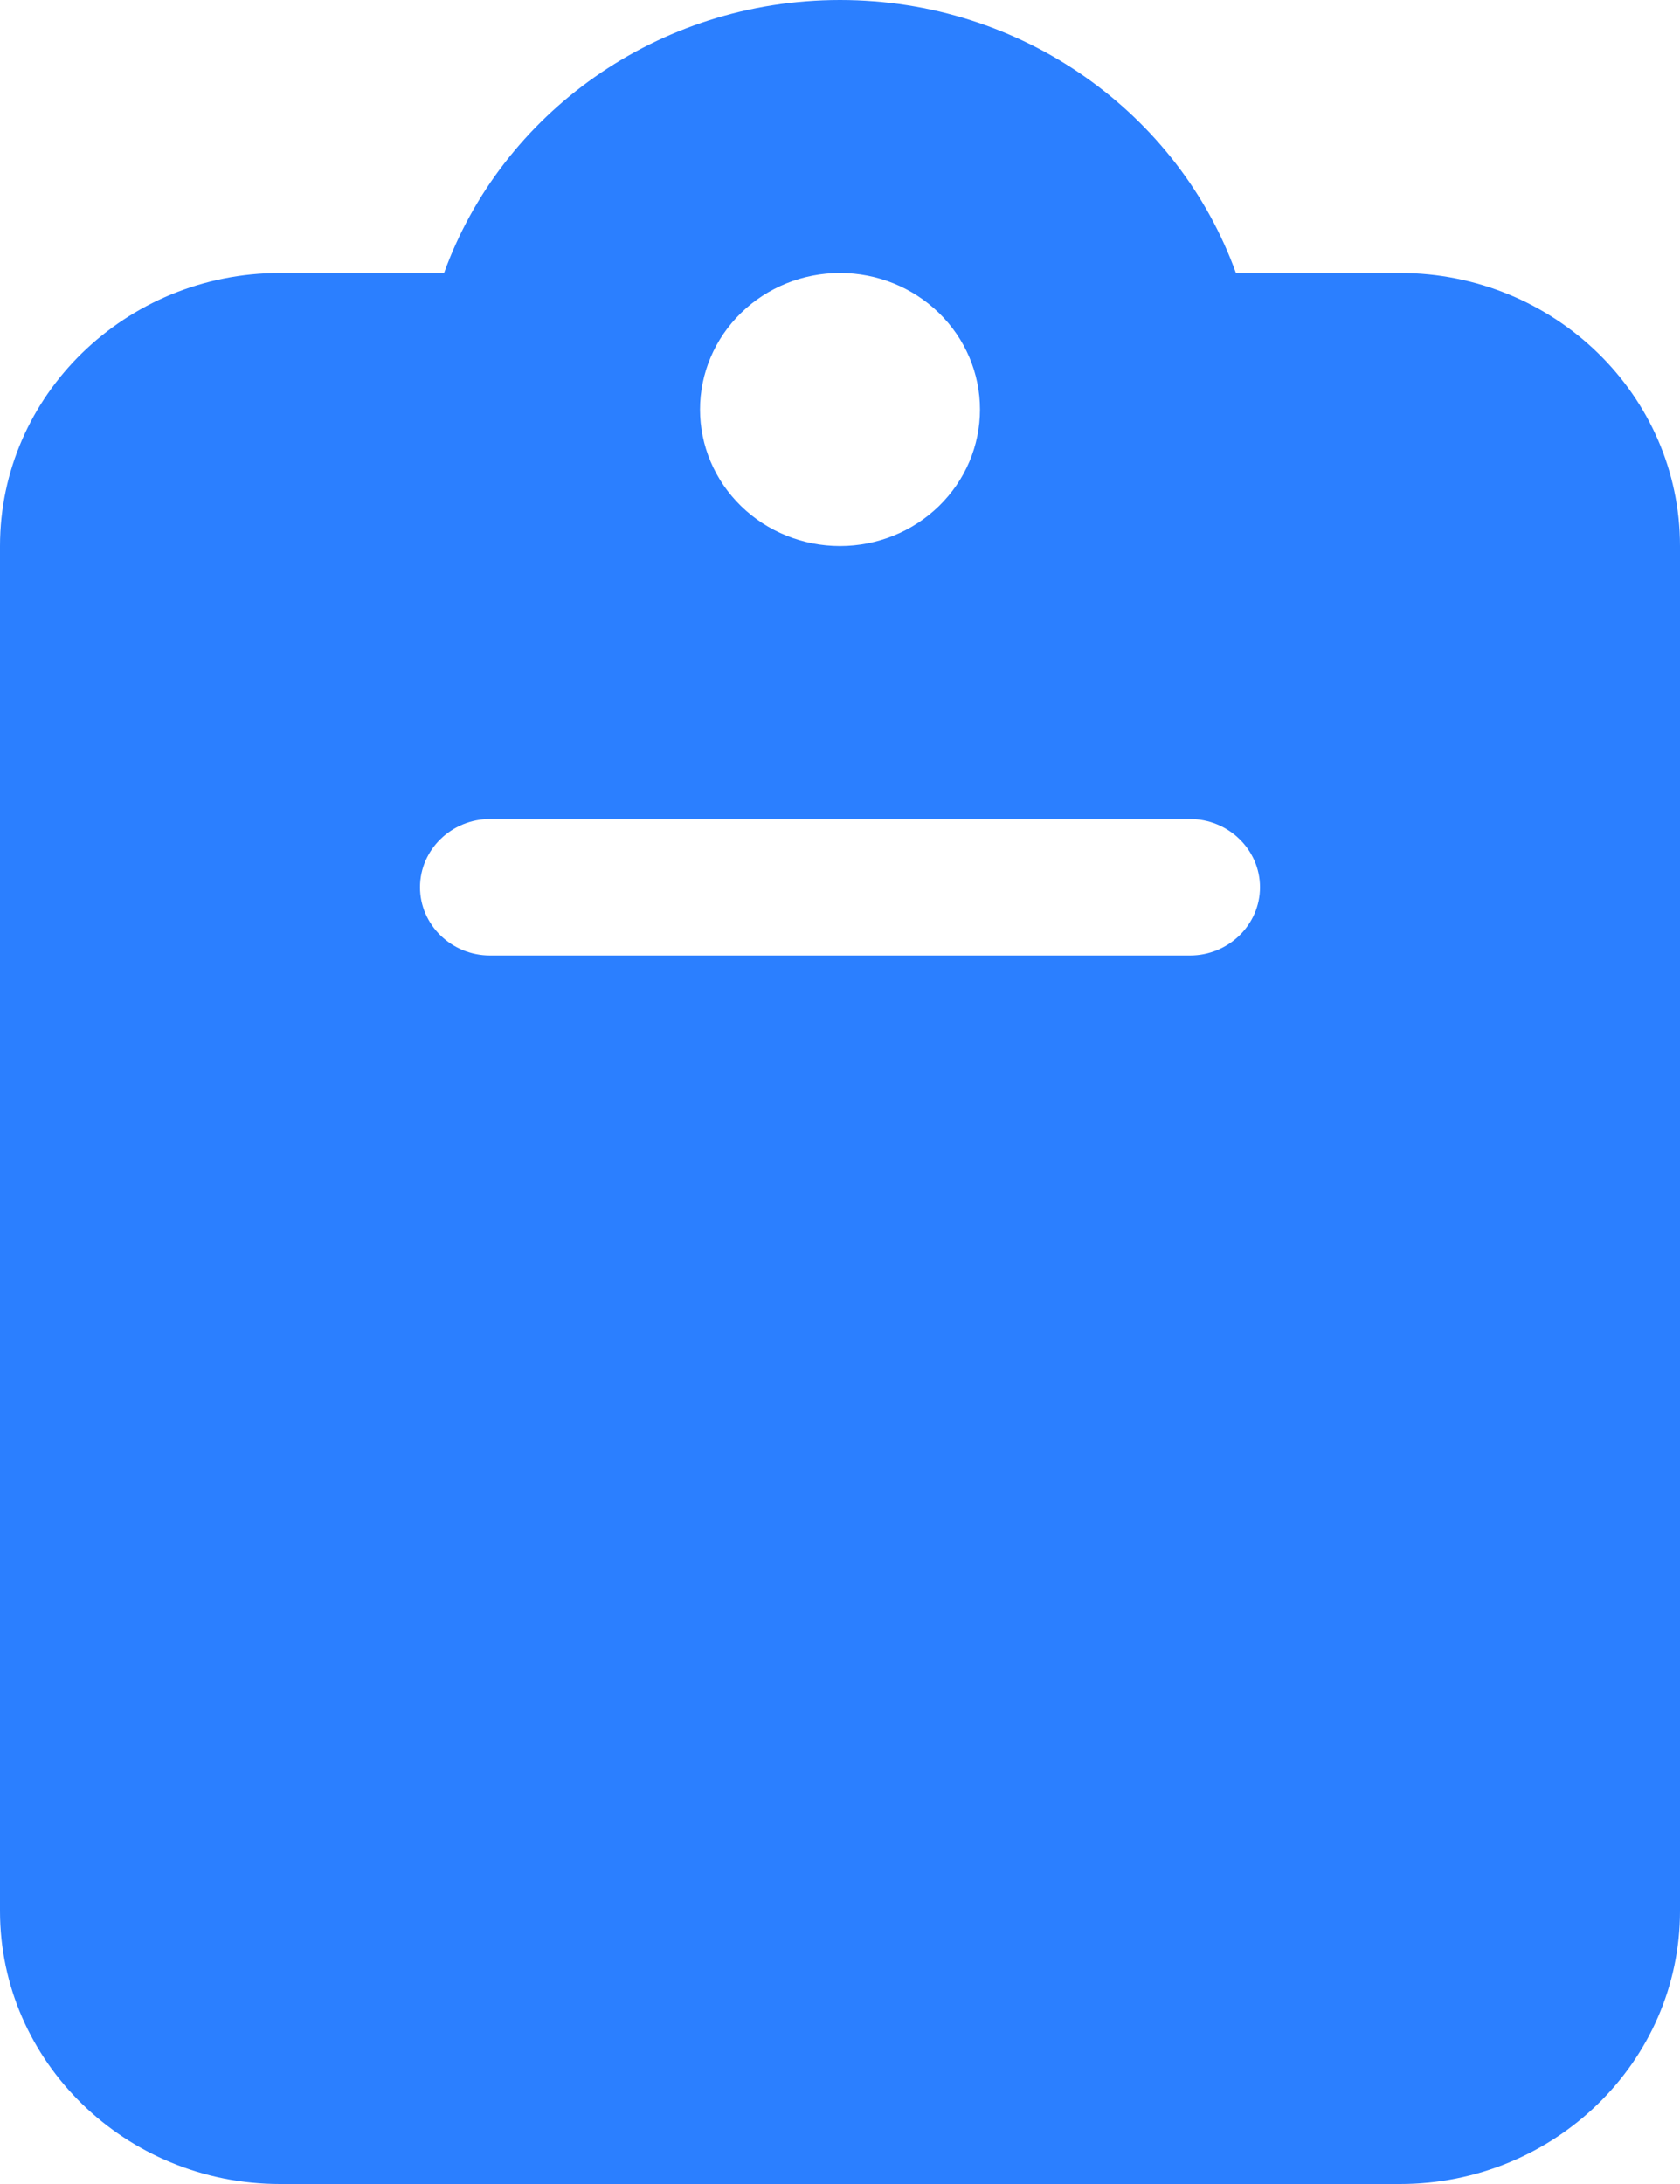 <svg width="40" height="52" viewBox="0 0 40 52" fill="none" xmlns="http://www.w3.org/2000/svg">
<path d="M20 0C15.646 0 11.938 2.712 10.573 6.5H6.667C2.99 6.5 0 9.415 0 13V45.5C0 49.085 2.99 52 6.667 52H33.333C37.01 52 40 49.085 40 45.5V13C40 9.415 37.01 6.5 33.333 6.5H29.427C28.062 2.712 24.354 0 20 0ZM20 6.5C20.884 6.5 21.732 6.842 22.357 7.452C22.982 8.061 23.333 8.888 23.333 9.75C23.333 10.612 22.982 11.439 22.357 12.048C21.732 12.658 20.884 13 20 13C19.116 13 18.268 12.658 17.643 12.048C17.018 11.439 16.667 10.612 16.667 9.75C16.667 8.888 17.018 8.061 17.643 7.452C18.268 6.842 19.116 6.5 20 6.5ZM11.667 19.5H28.333C29.25 19.5 30 20.231 30 21.125C30 22.019 29.25 22.75 28.333 22.75H11.667C10.75 22.75 10 22.019 10 21.125C10 20.231 10.75 19.5 11.667 19.5Z" fill="#2B7FFF"/>
</svg>
